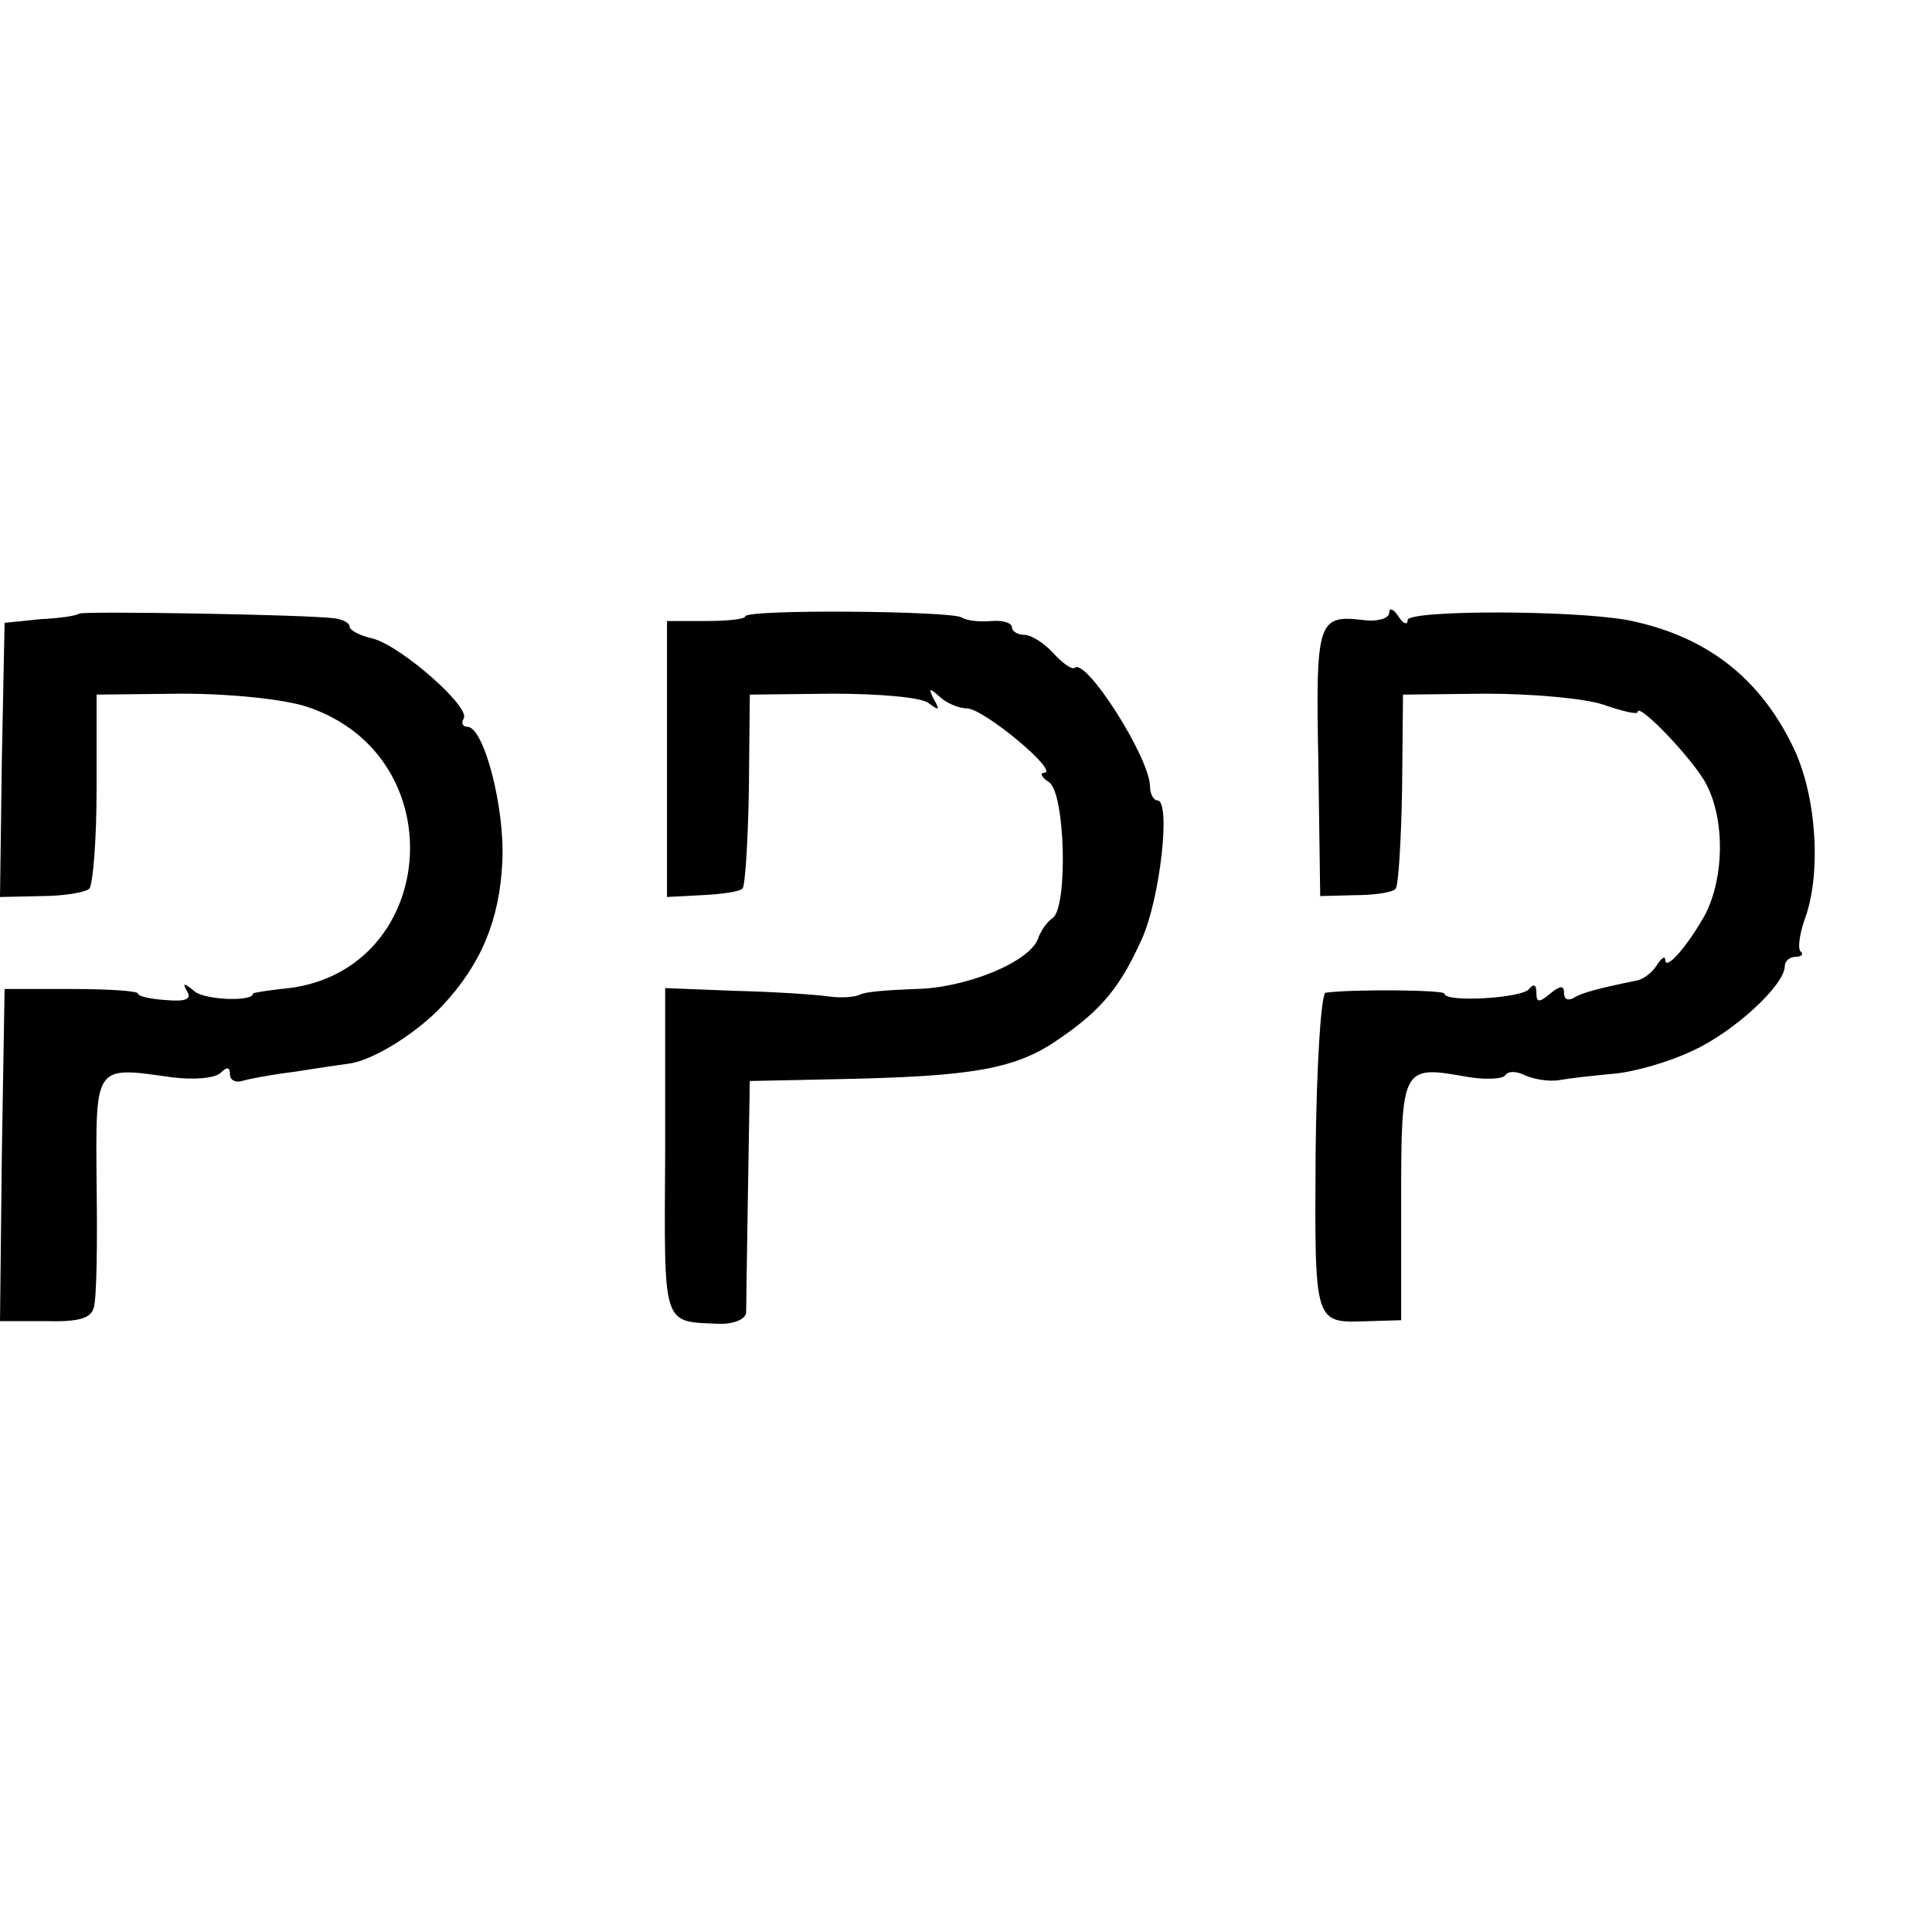 <?xml version="1.0" standalone="no"?>
<!DOCTYPE svg PUBLIC "-//W3C//DTD SVG 20010904//EN"
 "http://www.w3.org/TR/2001/REC-SVG-20010904/DTD/svg10.dtd">
<svg version="1.0" xmlns="http://www.w3.org/2000/svg"
 width="210pt" height="210pt" viewBox="0 0 210 210"
 preserveAspectRatio="xMidYMid meet">
<g transform="translate(0,210) scale(0.1,-0.1)"
fill="#000000" stroke="none">
<path d="M86 1433 c-2 -2 -20 -5 -42 -6 l-39 -4 -3 -149 -2 -149 45 1 c24 0
48 4 52 8 4 4 8 53 8 109 l0 102 93 1 c53 0 110 -6 135 -14 165 -54 143 -294
-28 -307 -16 -2 -30 -4 -30 -5 0 -9 -51 -7 -63 2 -12 10 -14 10 -9 1 6 -9 -1
-12 -23 -10 -16 1 -30 4 -30 7 0 3 -33 5 -73 5 l-72 0 -3 -180 -2 -181 49 0
c37 -1 50 3 53 15 3 9 4 69 3 133 -1 132 -3 129 82 117 24 -3 47 -1 53 5 7 7
10 6 10 -2 0 -6 6 -9 13 -7 6 2 32 7 57 10 25 4 52 8 60 9 27 4 74 34 101 63
42 45 62 93 65 156 3 59 -20 147 -38 147 -5 0 -7 4 -4 9 8 12 -68 79 -99 87
-14 3 -25 9 -25 13 0 4 -8 8 -17 9 -31 4 -274 8 -277 5z"/>
<path d="M810 1430 c0 -3 -19 -5 -42 -5 l-43 0 0 -150 0 -150 38 2 c22 1 41 4
44 7 3 3 6 51 7 108 l1 103 90 1 c51 0 96 -4 104 -10 12 -9 13 -8 6 4 -6 12
-5 13 6 3 7 -7 21 -13 30 -13 18 0 101 -69 84 -70 -5 0 -3 -5 5 -10 18 -11 21
-137 4 -148 -6 -4 -13 -14 -16 -23 -10 -25 -78 -53 -133 -54 -28 -1 -55 -3
-60 -6 -6 -3 -21 -4 -35 -2 -14 2 -59 5 -101 6 l-76 3 0 -178 c-1 -194 -4
-184 60 -187 15 0 27 5 28 12 0 6 1 66 2 132 l2 120 95 2 c150 3 195 11 243
45 45 31 65 56 88 107 20 44 32 151 17 151 -4 0 -8 7 -8 15 0 31 -70 141 -82
129 -3 -2 -13 5 -23 16 -10 11 -24 20 -32 20 -7 0 -13 4 -13 8 0 5 -10 8 -22
7 -13 -1 -27 0 -33 4 -13 7 -235 9 -235 1z"/>
<path d="M1510 1434 c0 -6 -12 -10 -28 -8 -50 6 -52 -1 -49 -156 l2 -144 38 1
c21 0 41 3 44 7 3 3 6 52 7 108 l1 103 90 1 c50 0 107 -5 128 -12 20 -7 37
-11 37 -8 0 12 62 -53 75 -79 20 -39 19 -100 -1 -140 -18 -33 -44 -64 -44 -50
0 4 -4 2 -9 -6 -5 -8 -15 -16 -23 -17 -39 -8 -59 -13 -68 -19 -6 -3 -10 -1
-10 6 0 8 -4 8 -15 -1 -12 -10 -15 -10 -15 1 0 9 -3 10 -8 4 -7 -10 -92 -15
-92 -5 0 4 -99 5 -129 1 -5 0 -10 -78 -11 -175 -1 -189 -2 -184 59 -182 l34 1
0 130 c0 145 1 147 69 135 21 -4 41 -3 44 1 3 5 12 5 22 0 9 -4 26 -7 37 -5
11 2 38 5 60 7 22 2 60 13 85 25 44 20 100 71 100 92 0 5 5 10 12 10 6 0 9 3
5 6 -3 3 -1 18 4 33 19 49 14 134 -11 187 -37 78 -96 123 -181 140 -61 11
-239 11 -239 0 0 -6 -5 -4 -10 4 -5 8 -10 10 -10 4z"/>
</g>
</svg>
